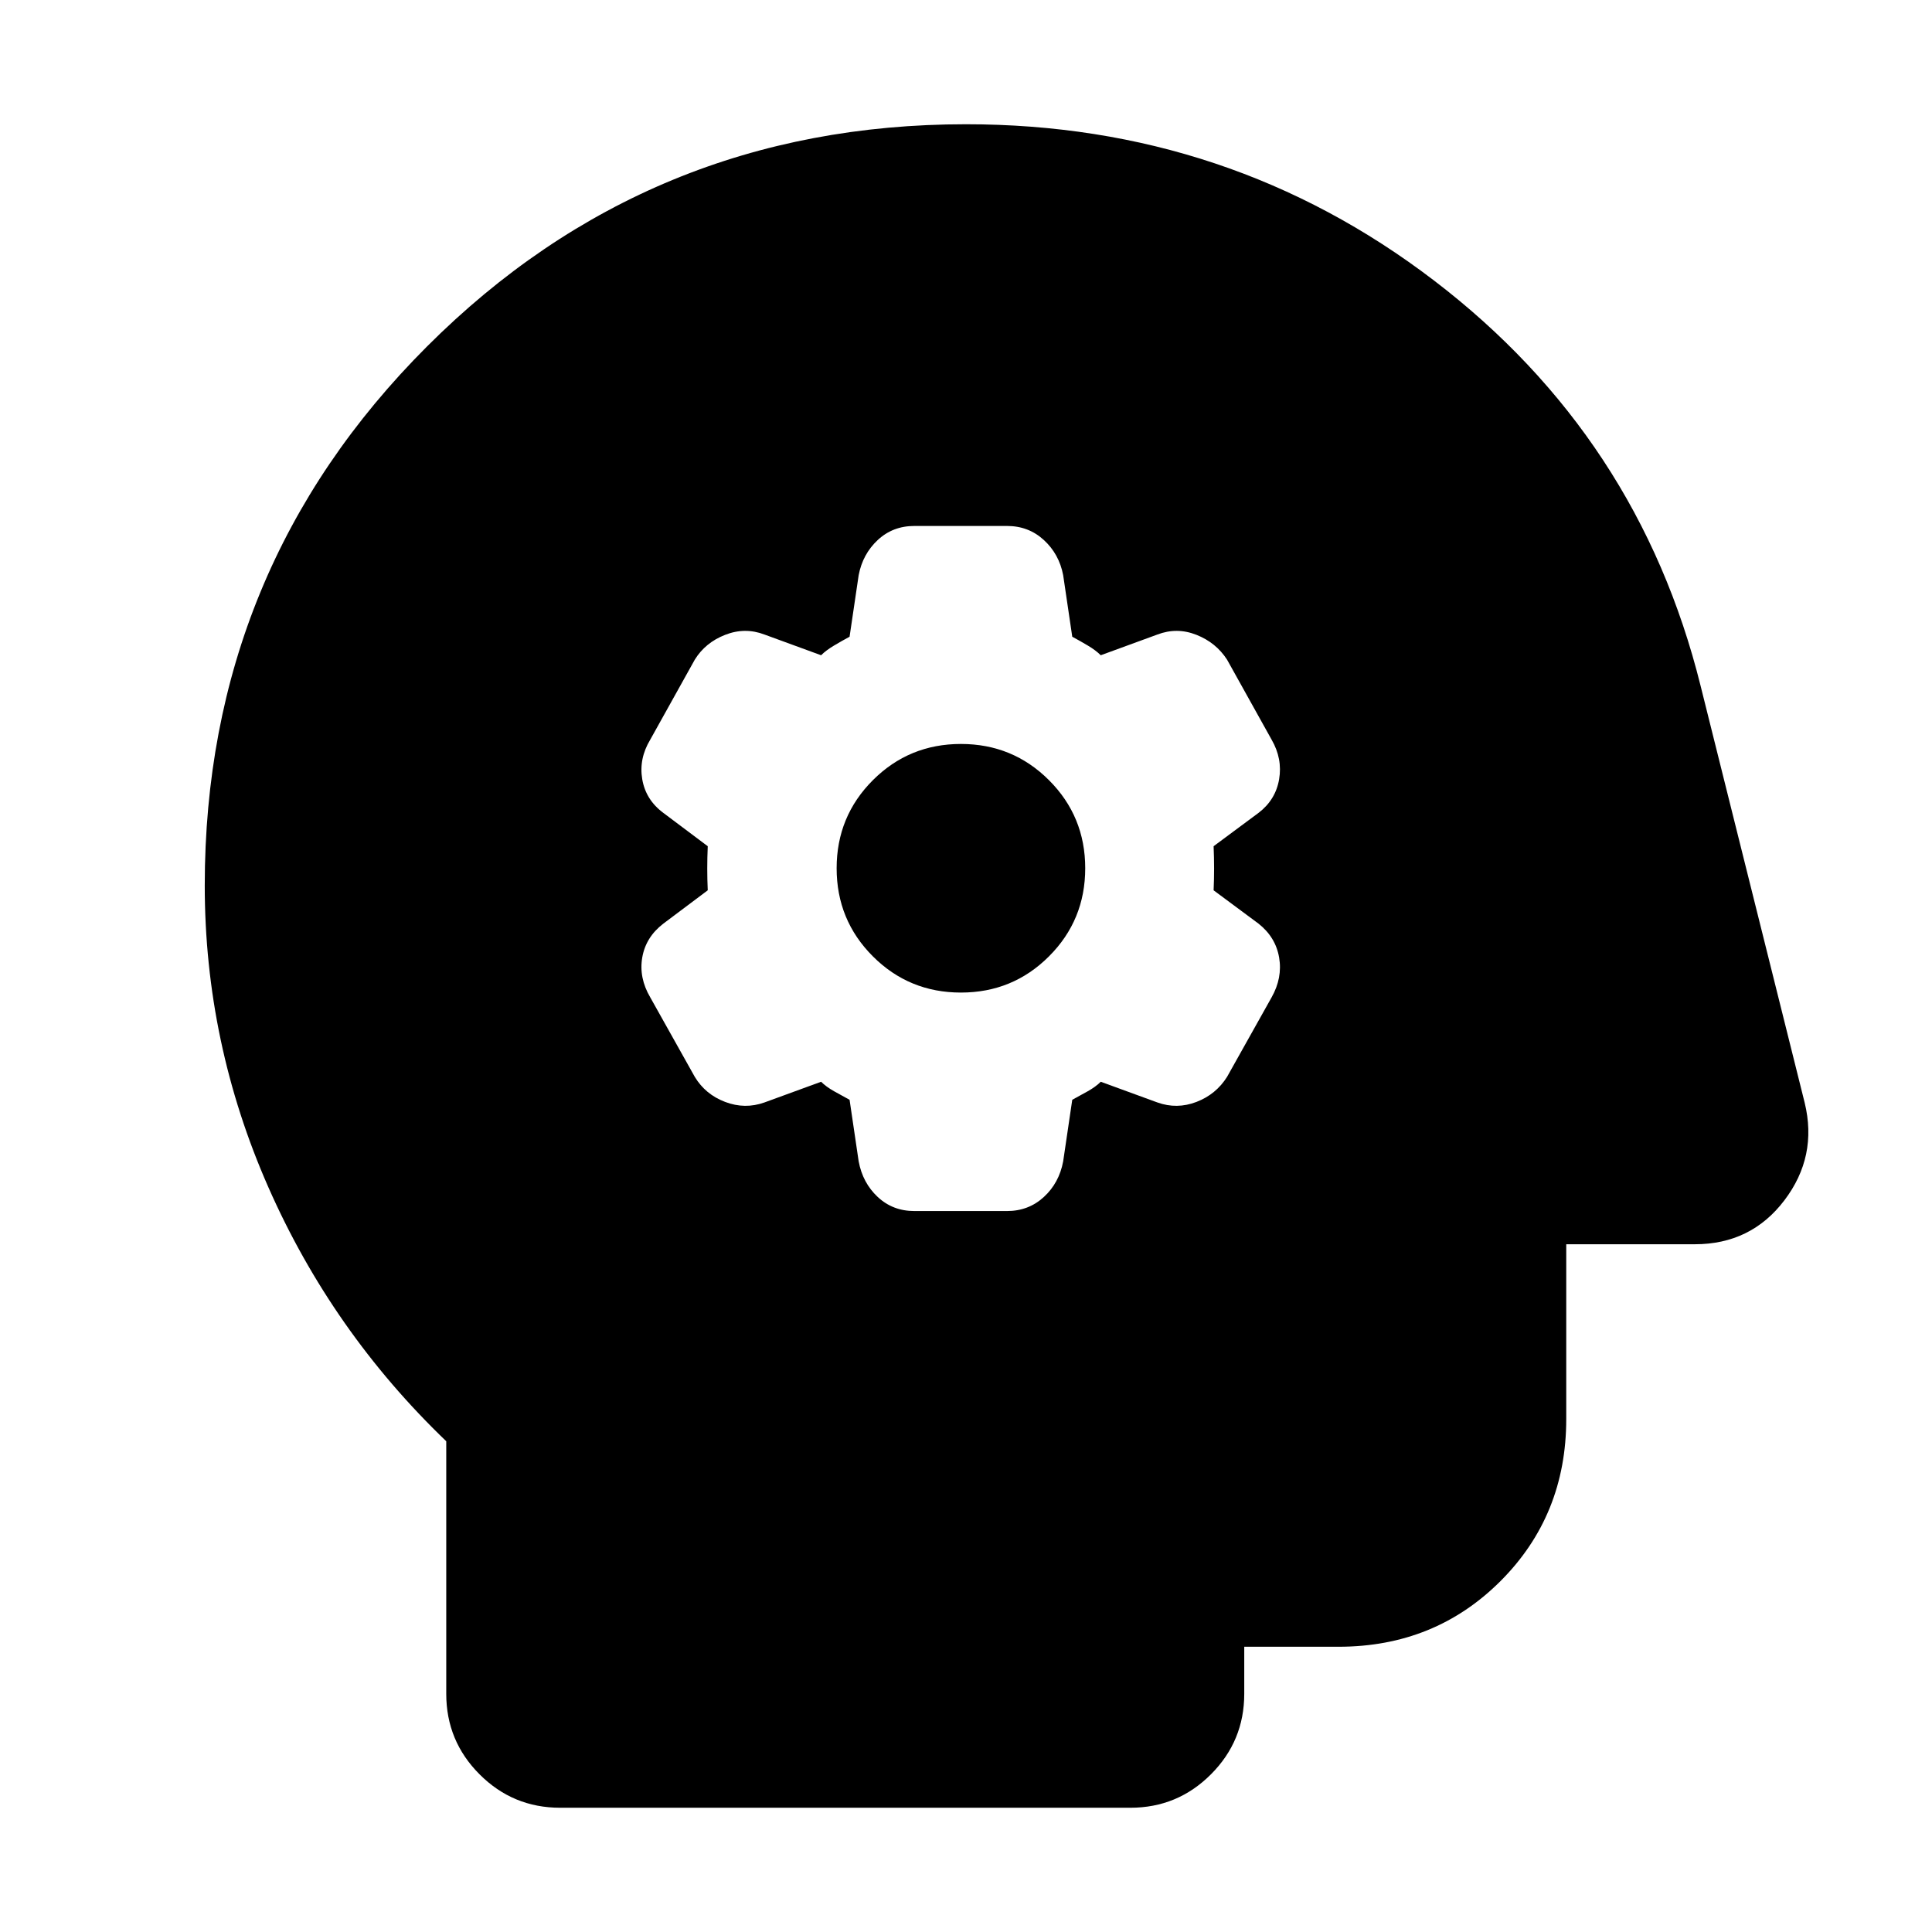 <svg xmlns="http://www.w3.org/2000/svg" height="24" viewBox="0 -960 960 960" width="24"><path d="m422.15-413.52 4.52 30.61q2 10.71 9.48 17.69t18.2 6.98h46.02q10.72 0 18.31-6.98 7.6-6.98 9.6-17.69l4.52-30.61q3.72-2 7.7-4.24t6.46-4.72l28.13 10.28q9.71 3.48 19.43-.26 9.72-3.74 15.2-12.45l22.13-39.5q5.48-9.72 3.74-19.82-1.74-10.1-10.22-16.81l-22.33-16.57q.24-5.48.24-10.84 0-5.35-.24-11.07l22.33-16.57q8.48-6.48 10.22-16.69 1.74-10.22-3.74-19.7l-22.13-39.74q-5.48-8.48-15.2-12.33-9.72-3.86-19.43-.15l-28.13 10.29q-2.48-2.48-6.46-4.84t-7.7-4.36l-4.52-30.61q-2-10.48-9.6-17.45-7.59-6.98-18.31-6.98h-46.02q-10.72 0-18.2 6.98-7.48 6.97-9.48 17.45l-4.52 30.61q-3.72 2-7.69 4.36-3.98 2.36-6.46 4.84l-28.13-10.29q-9.72-3.71-19.55.15-9.84 3.85-15.08 12.33l-22.13 39.74q-5.72 9.48-3.98 19.7 1.74 10.21 10.46 16.69l22.08 16.57q-.24 5.72-.24 11.07 0 5.36.24 10.84l-22.08 16.57q-8.72 6.71-10.46 16.81-1.74 10.1 3.98 19.82l22.13 39.5q5.24 8.71 15.08 12.45 9.83 3.74 19.55.26L408-422.48q2.48 2.48 6.46 4.72 3.97 2.24 7.69 4.24Zm55.33-53.28q-25.76 0-43.76-18-18-18-18-43.77 0-25.76 18-43.76 18-18 43.76-18 25.76 0 43.76 18 18 18 18 43.76 0 25.77-18 43.77-18 18-43.76 18ZM278.33-61.74q-23.44 0-40.01-16.58-16.58-16.57-16.58-40.01v-125.52q-56.76-54.48-88.38-126.19-31.62-71.72-31.62-149.96 0-157.39 110.43-267.83Q322.61-898.26 480-898.26q130.91 0 232.61 77.69 101.69 77.7 132.41 201.37l51.72 207.16q6.48 26.67-10.1 48.49-16.57 21.81-44.49 21.81h-63.89v86.83q0 47.87-32.65 80.52t-80.52 32.65h-46.83v23.41q0 23.44-16.58 40.01-16.57 16.58-40.01 16.58H278.33Z"/></svg>